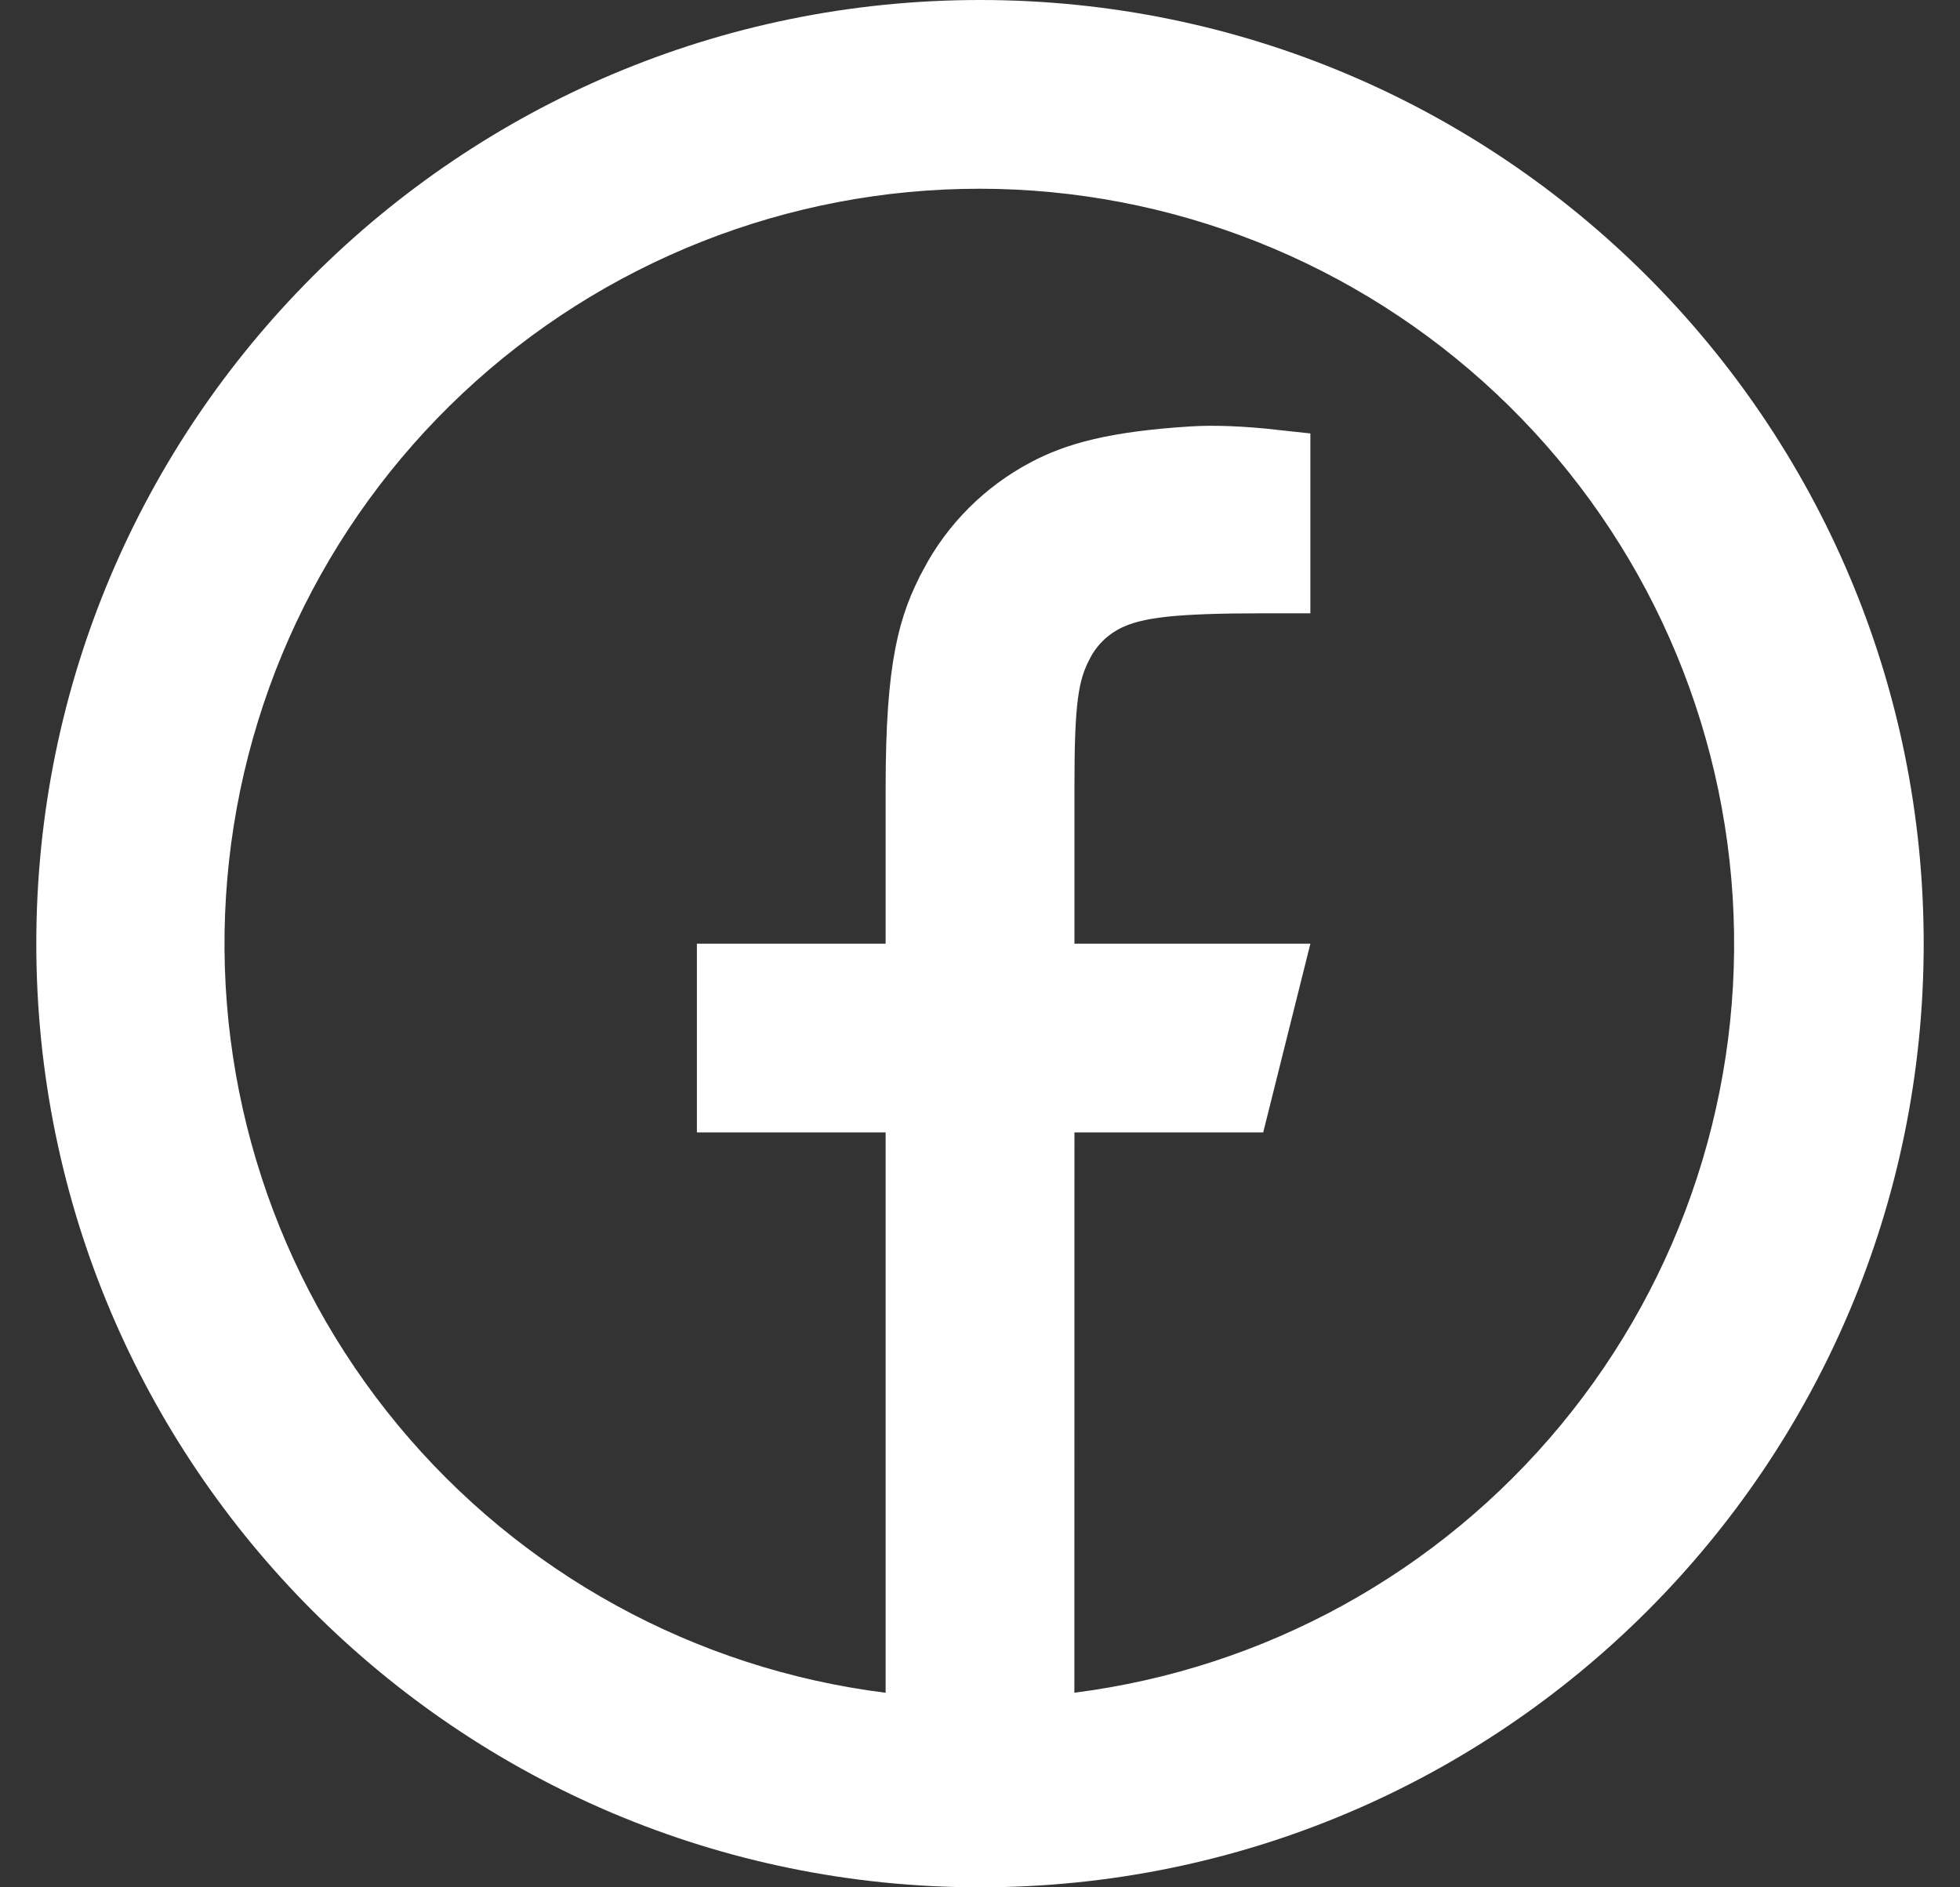 <svg width="27" height="26" viewBox="0 0 27 26" fill="none" xmlns="http://www.w3.org/2000/svg">
<rect x="0" y="0" width="27" height="26" fill="#333333" stroke="none"/>
<path d="M14.3 23.319L14.3 23.887L14.863 23.815C17.612 23.466 20.124 22.082 21.889 19.947C23.655 17.811 24.541 15.084 24.367 12.319C24.194 9.553 22.974 6.958 20.955 5.06C18.937 3.162 16.271 2.103 13.501 2.1H13.5C10.726 2.098 8.056 3.154 6.033 5.052C4.01 6.951 2.787 9.549 2.614 12.317C2.44 15.086 3.328 17.817 5.098 19.953C6.868 22.09 9.385 23.471 12.138 23.816L12.7 23.886V23.319V15.6V15.1H12.2H10.1V13.5H12.2H12.7V13V10.85C12.7 9.153 12.877 8.615 13.162 8.08L13.162 8.079C13.448 7.539 13.89 7.098 14.43 6.812L14.43 6.812L14.433 6.811C14.84 6.592 15.377 6.44 16.422 6.374C16.715 6.355 17.09 6.368 17.551 6.419V7.949H17.401C16.802 7.949 16.358 7.963 16.021 7.999C15.686 8.036 15.418 8.098 15.19 8.219C14.925 8.357 14.709 8.573 14.572 8.838C14.35 9.257 14.301 9.672 14.301 10.848V13V13.5H14.801H17.411L17.011 15.1H14.801H14.301L14.301 15.6L14.3 23.319ZM13.5 25.5C6.596 25.5 1 19.904 1 13C1 6.096 6.596 0.5 13.5 0.5C20.404 0.5 26 6.096 26 13C26 19.904 20.404 25.5 13.5 25.5Z" fill="white" stroke="white"/>
</svg>
